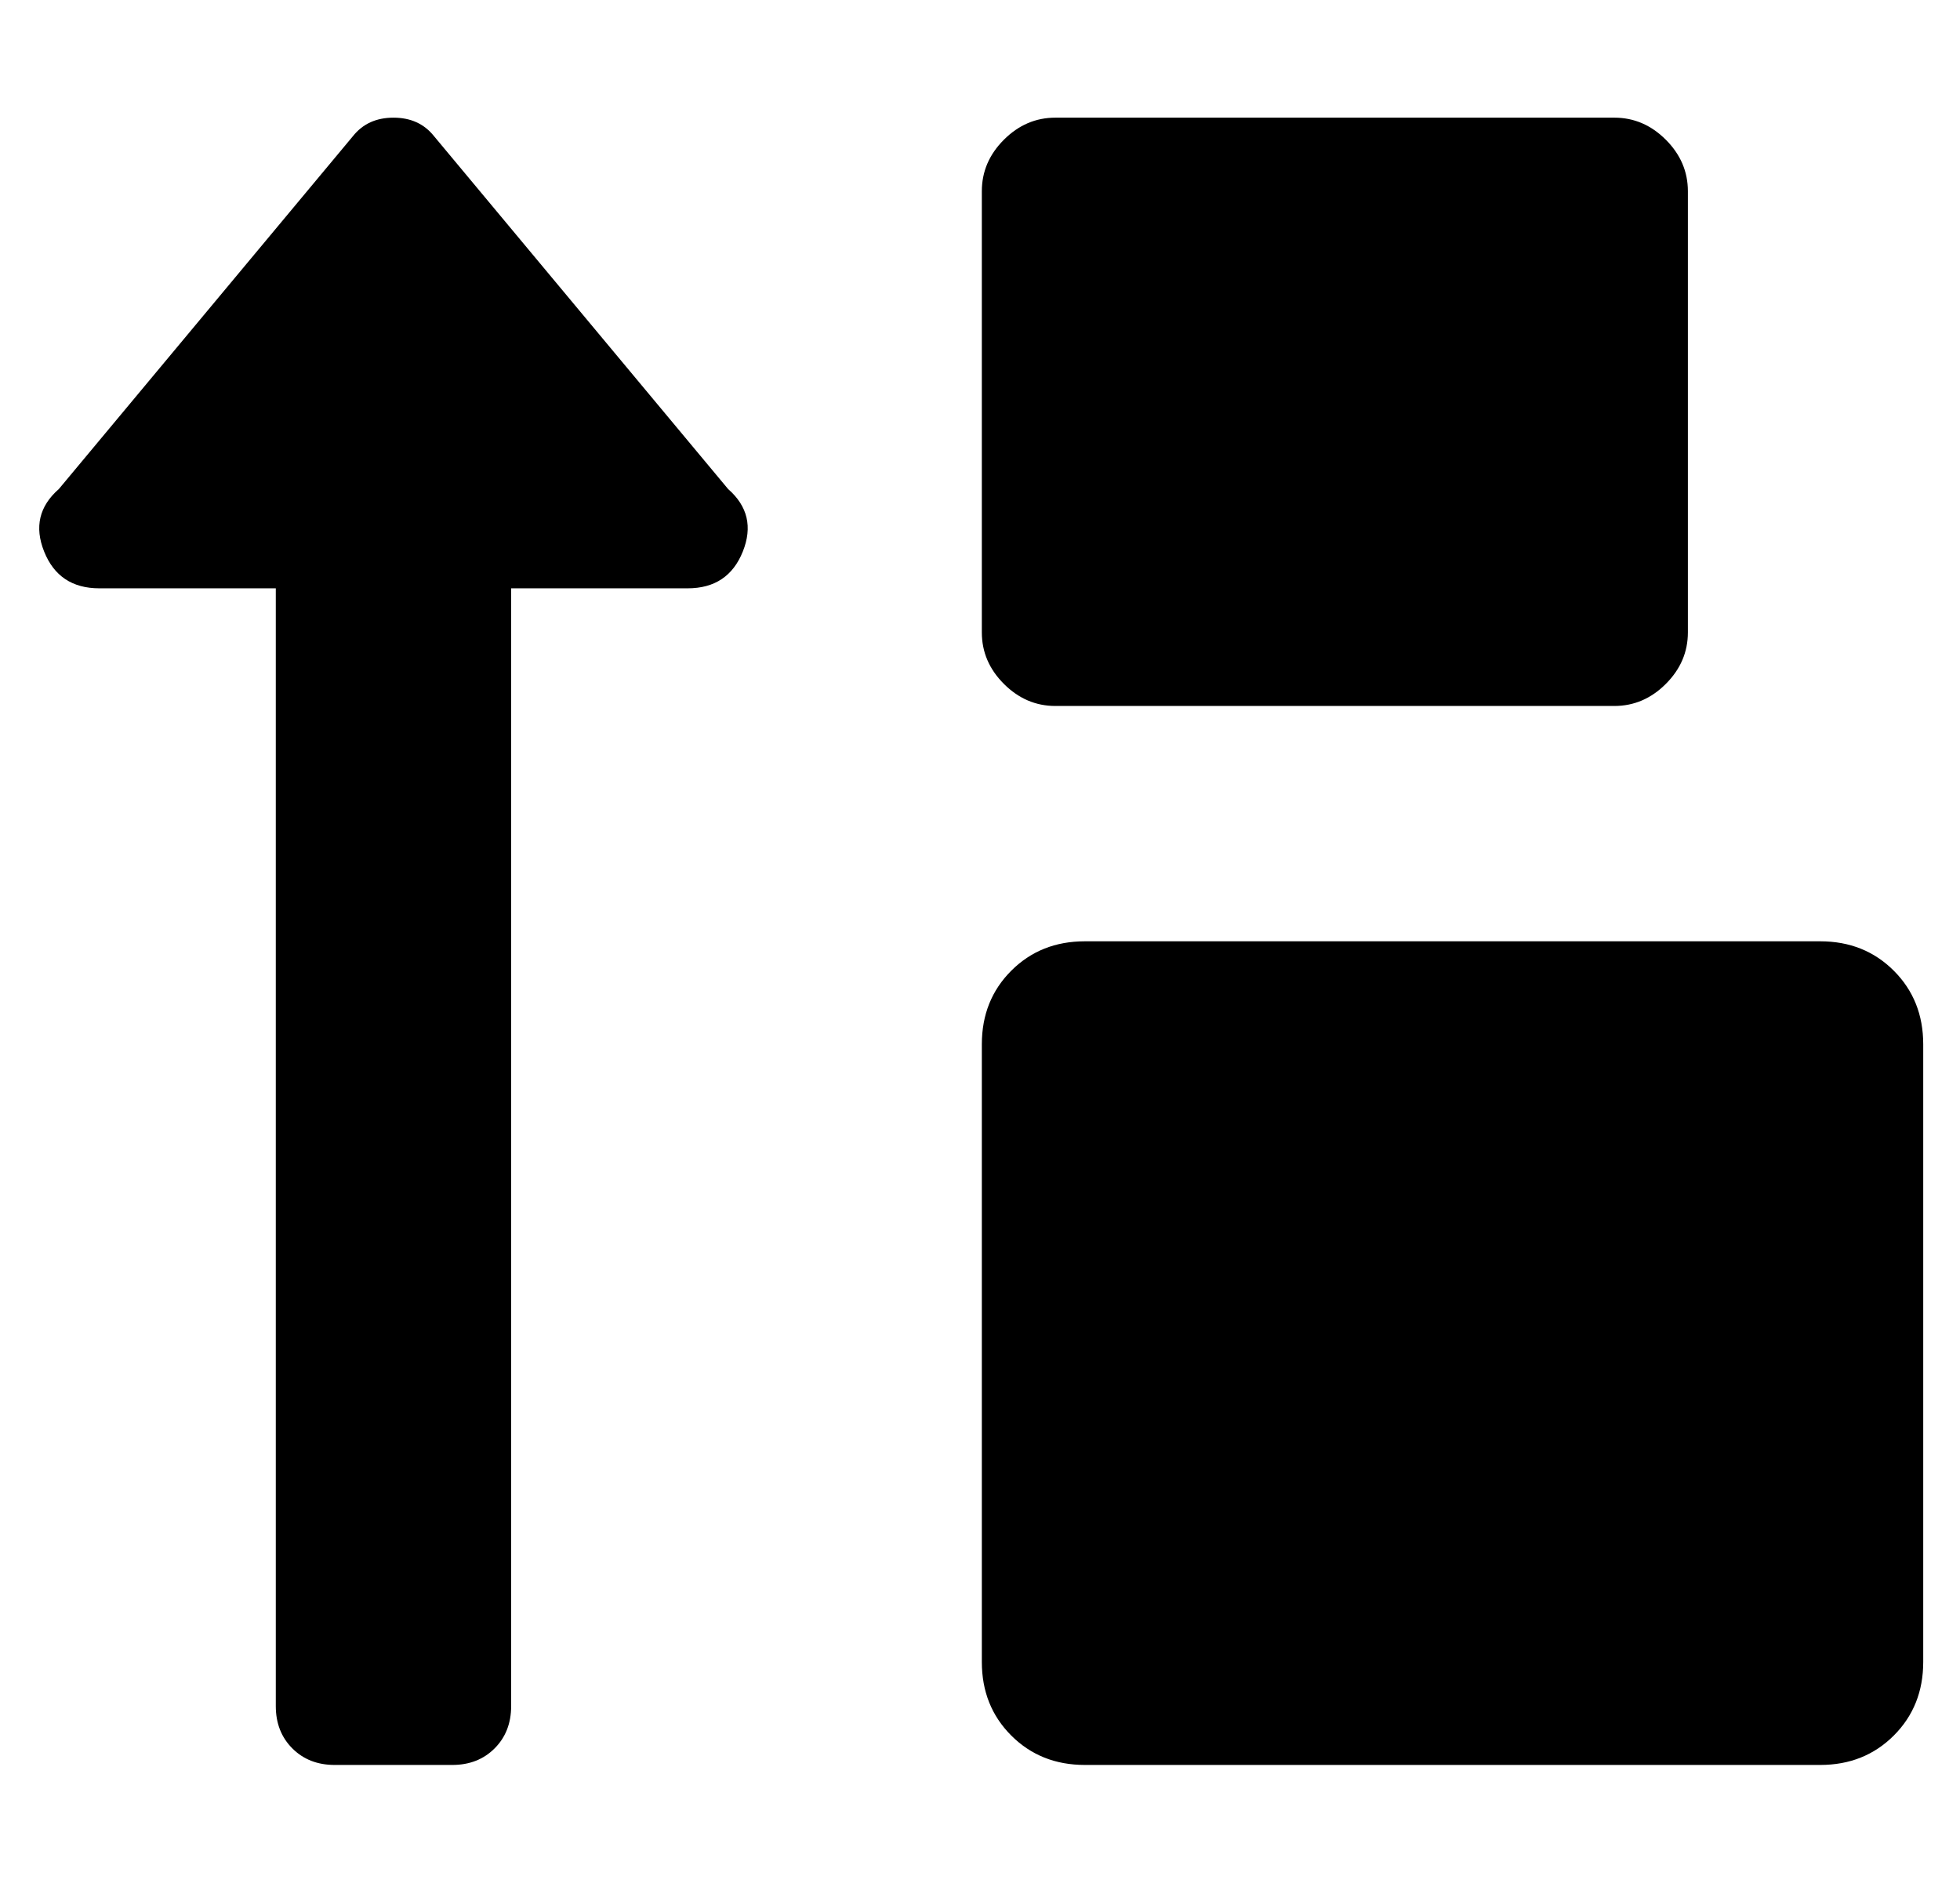 <?xml version="1.0" standalone="no"?>
<!DOCTYPE svg PUBLIC "-//W3C//DTD SVG 1.1//EN" "http://www.w3.org/Graphics/SVG/1.1/DTD/svg11.dtd" >
<svg xmlns="http://www.w3.org/2000/svg" xmlns:xlink="http://www.w3.org/1999/xlink" version="1.1" viewBox="-11 0 533 512">
   <path fill="currentColor"
d="M276 192q-8 0 -14 -6t-6 -14v-120q0 -8 6 -14t14 -6h152q8 0 14 6t6 14v120q0 8 -6 14t-14 6h-152zM484 256q12 0 20 8t8 20v168q0 12 -8 20t-20 8h-200q-12 0 -20 -8t-8 -20v-168q0 -12 8 -20t20 -8h200zM107 37l80 96q8 7 4 17t-15 10h-48v304q0 7 -4.5 11.5t-11.5 4.5
h-32q-7 0 -11.5 -4.5t-4.5 -11.5v-304h-48q-11 0 -15 -10t4 -17l80 -96q4 -5 11 -5t11 5z" />
</svg>
